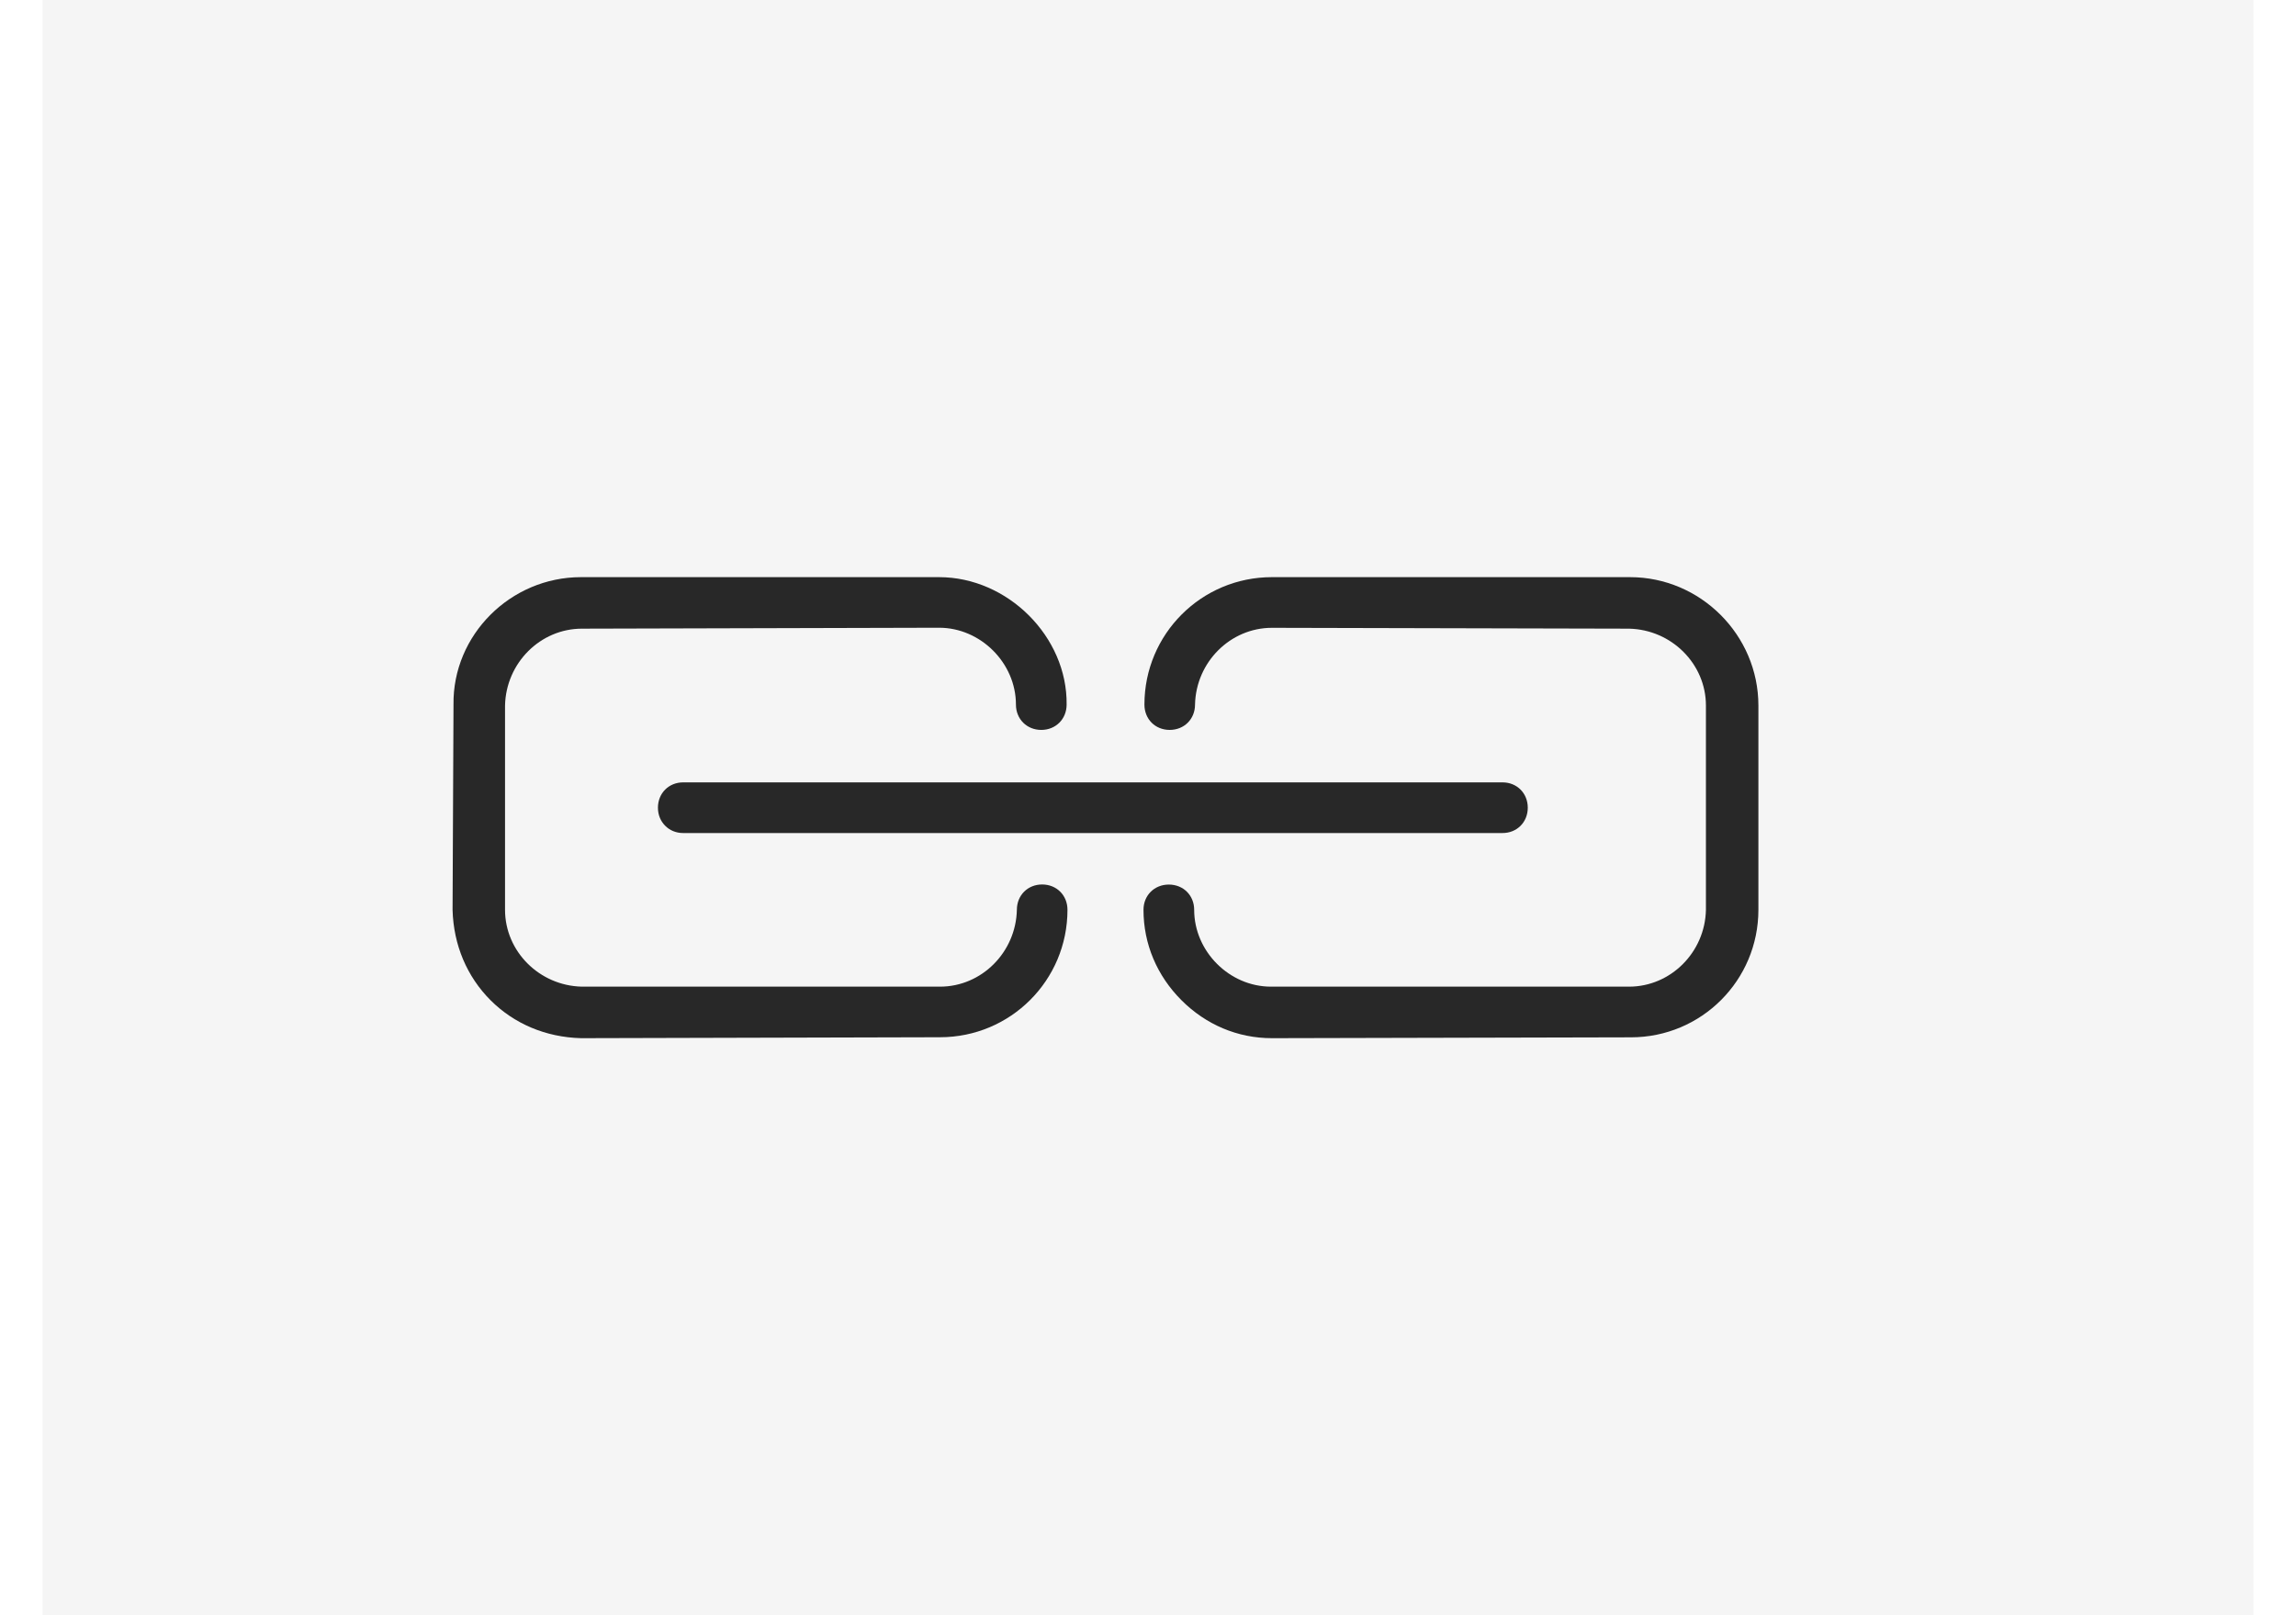 <svg width="27" height="19" viewBox="0 0 27 19" fill="none" xmlns="http://www.w3.org/2000/svg">
<rect x="0.5" y="-0" width="26" height="19" fill="#D9D9D9" fill-opacity="0.26"/>
<path d="M13.894 11.766C13.607 11.479 13.447 11.106 13.447 10.702C13.447 10.532 13.575 10.405 13.745 10.405C13.915 10.405 14.043 10.532 14.043 10.702C14.043 11.191 14.457 11.606 14.946 11.606L19.157 11.606C19.646 11.606 20.051 11.202 20.061 10.702V8.299C20.061 7.81 19.657 7.406 19.157 7.395L14.957 7.385C14.468 7.385 14.064 7.789 14.053 8.288C14.053 8.459 13.925 8.586 13.755 8.586C13.585 8.586 13.458 8.459 13.458 8.288C13.458 7.459 14.128 6.789 14.957 6.789L19.168 6.789C19.997 6.789 20.678 7.47 20.678 8.299L20.678 10.702C20.678 11.532 20.008 12.202 19.179 12.202L14.957 12.212C14.553 12.212 14.181 12.053 13.894 11.766Z" fill="#282828"/>
<path d="M5.769 11.766C5.492 11.489 5.333 11.117 5.322 10.702L5.333 8.288C5.322 7.47 6.003 6.789 6.832 6.789L11.043 6.789C11.851 6.789 12.553 7.491 12.543 8.288C12.543 8.458 12.415 8.586 12.245 8.586C12.075 8.586 11.947 8.458 11.947 8.288C11.947 7.799 11.532 7.384 11.043 7.384L6.843 7.395C6.354 7.395 5.95 7.799 5.939 8.299L5.939 10.702C5.939 11.191 6.343 11.595 6.843 11.606L11.054 11.606C11.543 11.606 11.947 11.202 11.958 10.702C11.958 10.532 12.085 10.404 12.255 10.404C12.426 10.404 12.553 10.532 12.553 10.702C12.553 11.532 11.883 12.201 11.054 12.201L6.832 12.212C6.417 12.201 6.045 12.042 5.769 11.766Z" fill="#282828"/>
<path d="M7.822 9.713C7.769 9.66 7.737 9.586 7.737 9.501C7.737 9.331 7.864 9.203 8.034 9.203H17.669C17.839 9.203 17.966 9.331 17.966 9.501C17.966 9.671 17.839 9.799 17.669 9.799H8.034C7.949 9.799 7.875 9.767 7.822 9.713Z" fill="#282828"/>
</svg>
